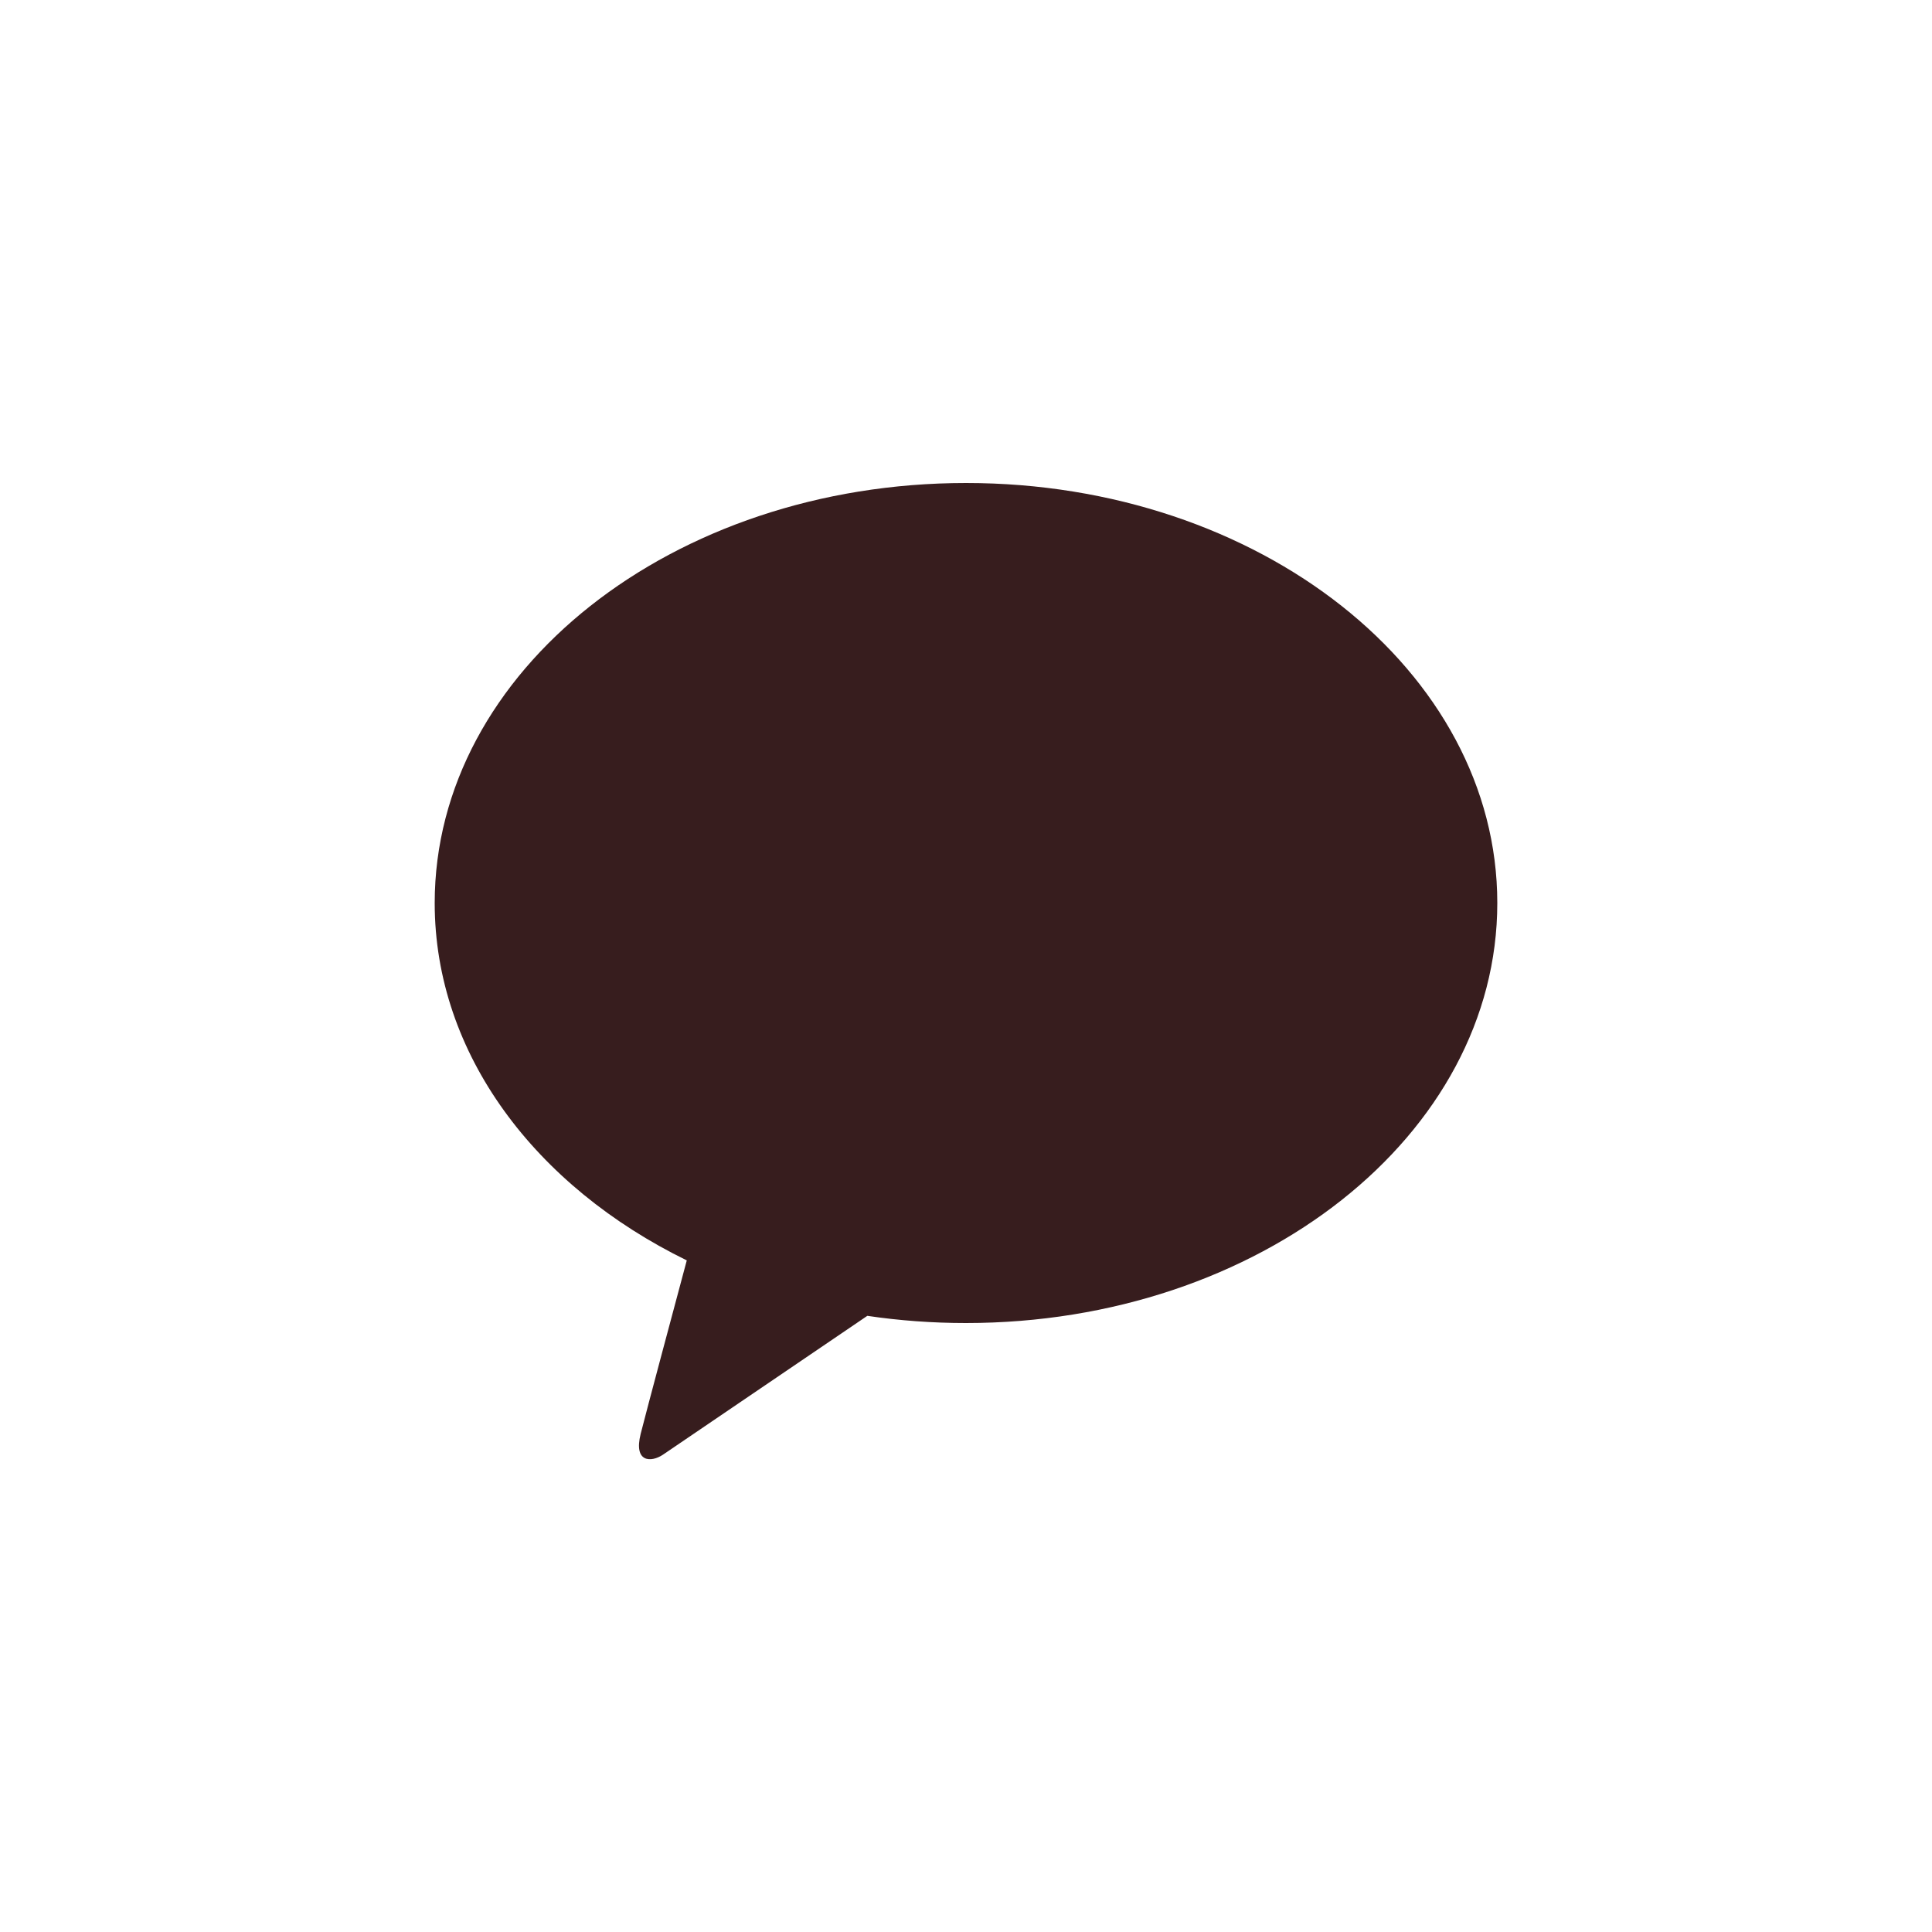 <svg width="40" height="40" viewBox="0 0 40 40" fill="none" xmlns="http://www.w3.org/2000/svg">
<path d="M20.001 10C13.924 10 9 13.892 9 18.696C9 21.822 11.086 24.563 14.219 26.095C13.989 26.953 13.385 29.207 13.264 29.688C13.115 30.286 13.483 30.279 13.724 30.119C13.913 29.991 16.738 28.07 17.957 27.243C18.619 27.341 19.301 27.392 19.999 27.392C26.073 27.392 31 23.5 31 18.696C31 13.892 26.076 10 20.001 10Z" fill="#371D1E"/>
</svg>
